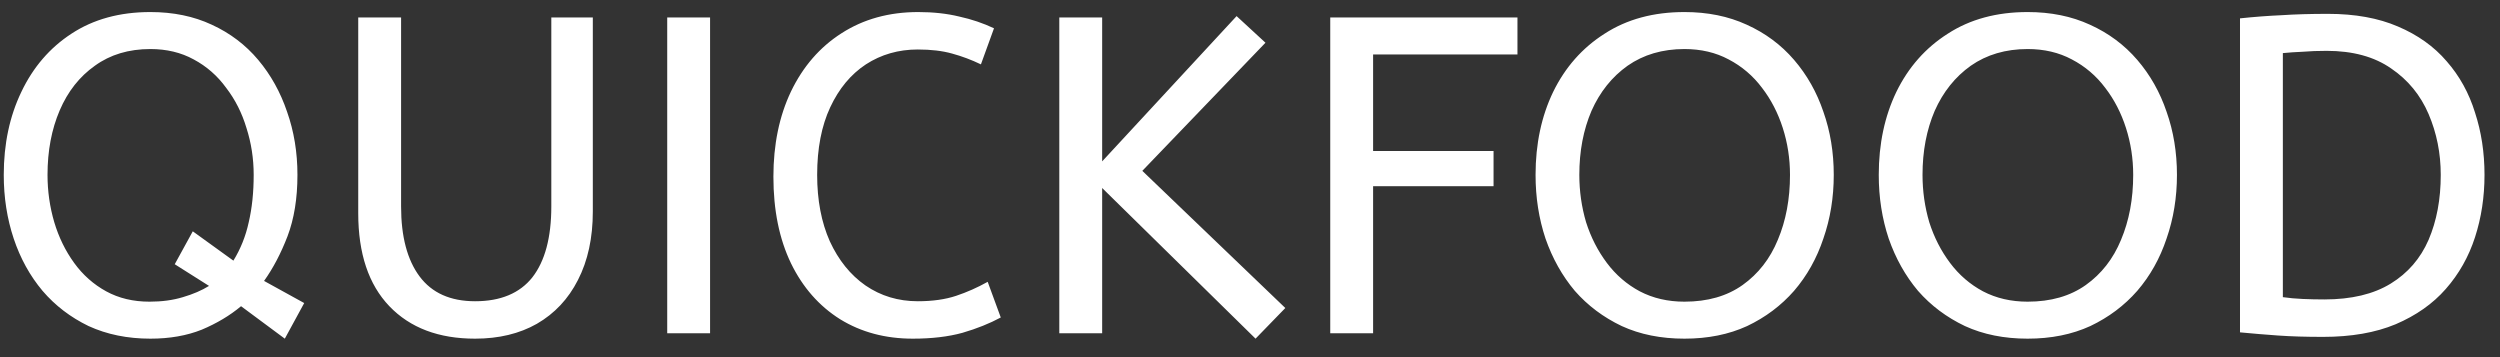 <svg width="133" height="19" viewBox="0 0 133 19" fill="none" xmlns="http://www.w3.org/2000/svg">
<rect x="0" y="0" width="133" height="19" fill="#333333" stroke="none"/>
<path d="M8 18.017C6.784 18.017 5.688 17.794 4.712 17.346C3.752 16.881 2.936 16.258 2.264 15.473C1.592 14.674 1.08 13.745 0.728 12.69C0.376 11.633 0.2 10.505 0.2 9.305C0.2 7.657 0.512 6.185 1.136 4.889C1.76 3.577 2.648 2.545 3.8 1.793C4.968 1.025 6.368 0.641 8 0.641C9.216 0.641 10.304 0.865 11.264 1.313C12.24 1.761 13.064 2.385 13.736 3.185C14.408 3.985 14.92 4.905 15.272 5.945C15.64 6.985 15.824 8.105 15.824 9.305C15.824 10.553 15.648 11.642 15.296 12.569C14.944 13.482 14.528 14.274 14.048 14.945L16.184 16.122L15.152 18.017L12.824 16.29C12.232 16.785 11.536 17.201 10.736 17.538C9.936 17.858 9.024 18.017 8 18.017ZM7.952 16.049C8.608 16.049 9.2 15.97 9.728 15.809C10.272 15.649 10.736 15.45 11.12 15.21L9.296 14.057L10.256 12.306L12.416 13.866C12.8 13.242 13.072 12.562 13.232 11.825C13.408 11.073 13.496 10.233 13.496 9.305C13.496 8.441 13.368 7.609 13.112 6.809C12.872 6.009 12.512 5.297 12.032 4.673C11.568 4.033 10.992 3.529 10.304 3.161C9.632 2.793 8.864 2.609 8 2.609C6.848 2.609 5.864 2.905 5.048 3.497C4.232 4.073 3.608 4.865 3.176 5.873C2.744 6.881 2.528 8.025 2.528 9.305C2.528 10.169 2.648 11.009 2.888 11.825C3.128 12.626 3.48 13.345 3.944 13.986C4.408 14.626 4.976 15.13 5.648 15.498C6.32 15.866 7.088 16.049 7.952 16.049ZM25.274 18.017C23.338 18.017 21.818 17.442 20.714 16.29C19.61 15.137 19.058 13.489 19.058 11.345V0.929H21.338V10.986C21.338 12.585 21.666 13.825 22.322 14.706C22.978 15.585 23.962 16.026 25.274 16.026C26.634 16.026 27.65 15.601 28.322 14.754C28.994 13.889 29.33 12.633 29.33 10.986V0.929H31.538V11.249C31.538 12.658 31.274 13.873 30.746 14.898C30.234 15.905 29.506 16.681 28.562 17.226C27.634 17.753 26.538 18.017 25.274 18.017ZM35.496 17.73V0.929H37.776V17.73H35.496ZM48.561 18.017C47.105 18.017 45.817 17.674 44.697 16.985C43.577 16.282 42.705 15.29 42.081 14.009C41.457 12.713 41.145 11.178 41.145 9.401C41.145 7.689 41.457 6.177 42.081 4.865C42.721 3.537 43.617 2.505 44.769 1.769C45.937 1.017 47.297 0.641 48.849 0.641C49.649 0.641 50.377 0.721 51.033 0.881C51.689 1.025 52.305 1.233 52.881 1.505L52.185 3.425C51.689 3.185 51.177 2.993 50.649 2.849C50.137 2.705 49.529 2.633 48.825 2.633C47.801 2.633 46.881 2.897 46.065 3.425C45.265 3.953 44.633 4.713 44.169 5.705C43.705 6.697 43.473 7.897 43.473 9.305C43.473 10.649 43.697 11.825 44.145 12.834C44.609 13.841 45.241 14.626 46.041 15.185C46.857 15.745 47.785 16.026 48.825 16.026C49.609 16.026 50.289 15.93 50.865 15.738C51.441 15.546 52.001 15.297 52.545 14.993L53.241 16.89C52.649 17.209 51.969 17.482 51.201 17.706C50.449 17.913 49.569 18.017 48.561 18.017ZM66.795 18.017L58.635 10.002V17.73H56.355V0.929H58.635V8.585L65.787 0.857L67.323 2.273L60.771 9.089L68.379 16.386L66.795 18.017ZM70.769 17.73V0.929H80.729V2.897H73.049V8.033H79.457V9.905H73.049V17.73H70.769ZM89.612 18.017C88.364 18.017 87.252 17.794 86.276 17.346C85.3 16.881 84.468 16.258 83.78 15.473C83.108 14.674 82.588 13.745 82.22 12.69C81.868 11.633 81.692 10.505 81.692 9.305C81.692 7.657 82.004 6.185 82.628 4.889C83.268 3.577 84.18 2.545 85.364 1.793C86.548 1.025 87.964 0.641 89.612 0.641C90.844 0.641 91.948 0.865 92.924 1.313C93.916 1.761 94.756 2.385 95.444 3.185C96.132 3.985 96.652 4.905 97.004 5.945C97.372 6.985 97.556 8.105 97.556 9.305C97.556 10.505 97.372 11.633 97.004 12.69C96.652 13.745 96.132 14.674 95.444 15.473C94.756 16.258 93.924 16.881 92.948 17.346C91.972 17.794 90.86 18.017 89.612 18.017ZM89.612 16.049C90.844 16.049 91.876 15.754 92.708 15.162C93.54 14.569 94.164 13.77 94.58 12.761C95.012 11.738 95.228 10.585 95.228 9.305C95.228 8.441 95.1 7.609 94.844 6.809C94.588 6.009 94.22 5.297 93.74 4.673C93.26 4.033 92.668 3.529 91.964 3.161C91.276 2.793 90.492 2.609 89.612 2.609C88.444 2.609 87.436 2.905 86.588 3.497C85.756 4.089 85.116 4.889 84.668 5.897C84.236 6.905 84.02 8.041 84.02 9.305C84.02 10.169 84.14 11.009 84.38 11.825C84.636 12.626 85.004 13.345 85.484 13.986C85.964 14.626 86.548 15.13 87.236 15.498C87.94 15.866 88.732 16.049 89.612 16.049ZM107.87 18.017C106.622 18.017 105.51 17.794 104.534 17.346C103.558 16.881 102.726 16.258 102.038 15.473C101.366 14.674 100.846 13.745 100.478 12.69C100.126 11.633 99.95 10.505 99.95 9.305C99.95 7.657 100.262 6.185 100.886 4.889C101.526 3.577 102.438 2.545 103.622 1.793C104.806 1.025 106.222 0.641 107.87 0.641C109.102 0.641 110.206 0.865 111.182 1.313C112.174 1.761 113.014 2.385 113.702 3.185C114.39 3.985 114.91 4.905 115.262 5.945C115.63 6.985 115.814 8.105 115.814 9.305C115.814 10.505 115.63 11.633 115.262 12.69C114.91 13.745 114.39 14.674 113.702 15.473C113.014 16.258 112.182 16.881 111.206 17.346C110.23 17.794 109.118 18.017 107.87 18.017ZM107.87 16.049C109.102 16.049 110.134 15.754 110.966 15.162C111.798 14.569 112.422 13.77 112.838 12.761C113.27 11.738 113.486 10.585 113.486 9.305C113.486 8.441 113.358 7.609 113.102 6.809C112.846 6.009 112.478 5.297 111.998 4.673C111.518 4.033 110.926 3.529 110.222 3.161C109.534 2.793 108.75 2.609 107.87 2.609C106.702 2.609 105.694 2.905 104.846 3.497C104.014 4.089 103.374 4.889 102.926 5.897C102.494 6.905 102.278 8.041 102.278 9.305C102.278 10.169 102.398 11.009 102.638 11.825C102.894 12.626 103.262 13.345 103.742 13.986C104.222 14.626 104.806 15.13 105.494 15.498C106.198 15.866 106.99 16.049 107.87 16.049ZM123.584 17.922C122.672 17.922 121.872 17.898 121.184 17.849C120.512 17.802 119.84 17.745 119.168 17.681V0.977C119.92 0.897 120.656 0.841 121.376 0.809C122.096 0.761 122.92 0.737 123.848 0.737C125.288 0.737 126.528 0.961 127.568 1.409C128.624 1.857 129.488 2.473 130.16 3.257C130.848 4.041 131.352 4.953 131.672 5.993C132.008 7.017 132.176 8.121 132.176 9.305C132.176 10.473 132.008 11.578 131.672 12.617C131.336 13.658 130.816 14.578 130.112 15.377C129.424 16.162 128.536 16.785 127.448 17.25C126.376 17.698 125.088 17.922 123.584 17.922ZM123.656 15.93C125.096 15.93 126.272 15.649 127.184 15.089C128.096 14.53 128.768 13.754 129.2 12.761C129.632 11.754 129.848 10.601 129.848 9.305C129.848 8.153 129.632 7.073 129.2 6.065C128.768 5.057 128.104 4.249 127.208 3.641C126.312 3.017 125.168 2.705 123.776 2.705C123.312 2.705 122.888 2.721 122.504 2.753C122.12 2.769 121.768 2.793 121.448 2.825V15.809C121.784 15.857 122.136 15.889 122.504 15.905C122.872 15.921 123.256 15.93 123.656 15.93Z" fill="white"/>
</svg>
